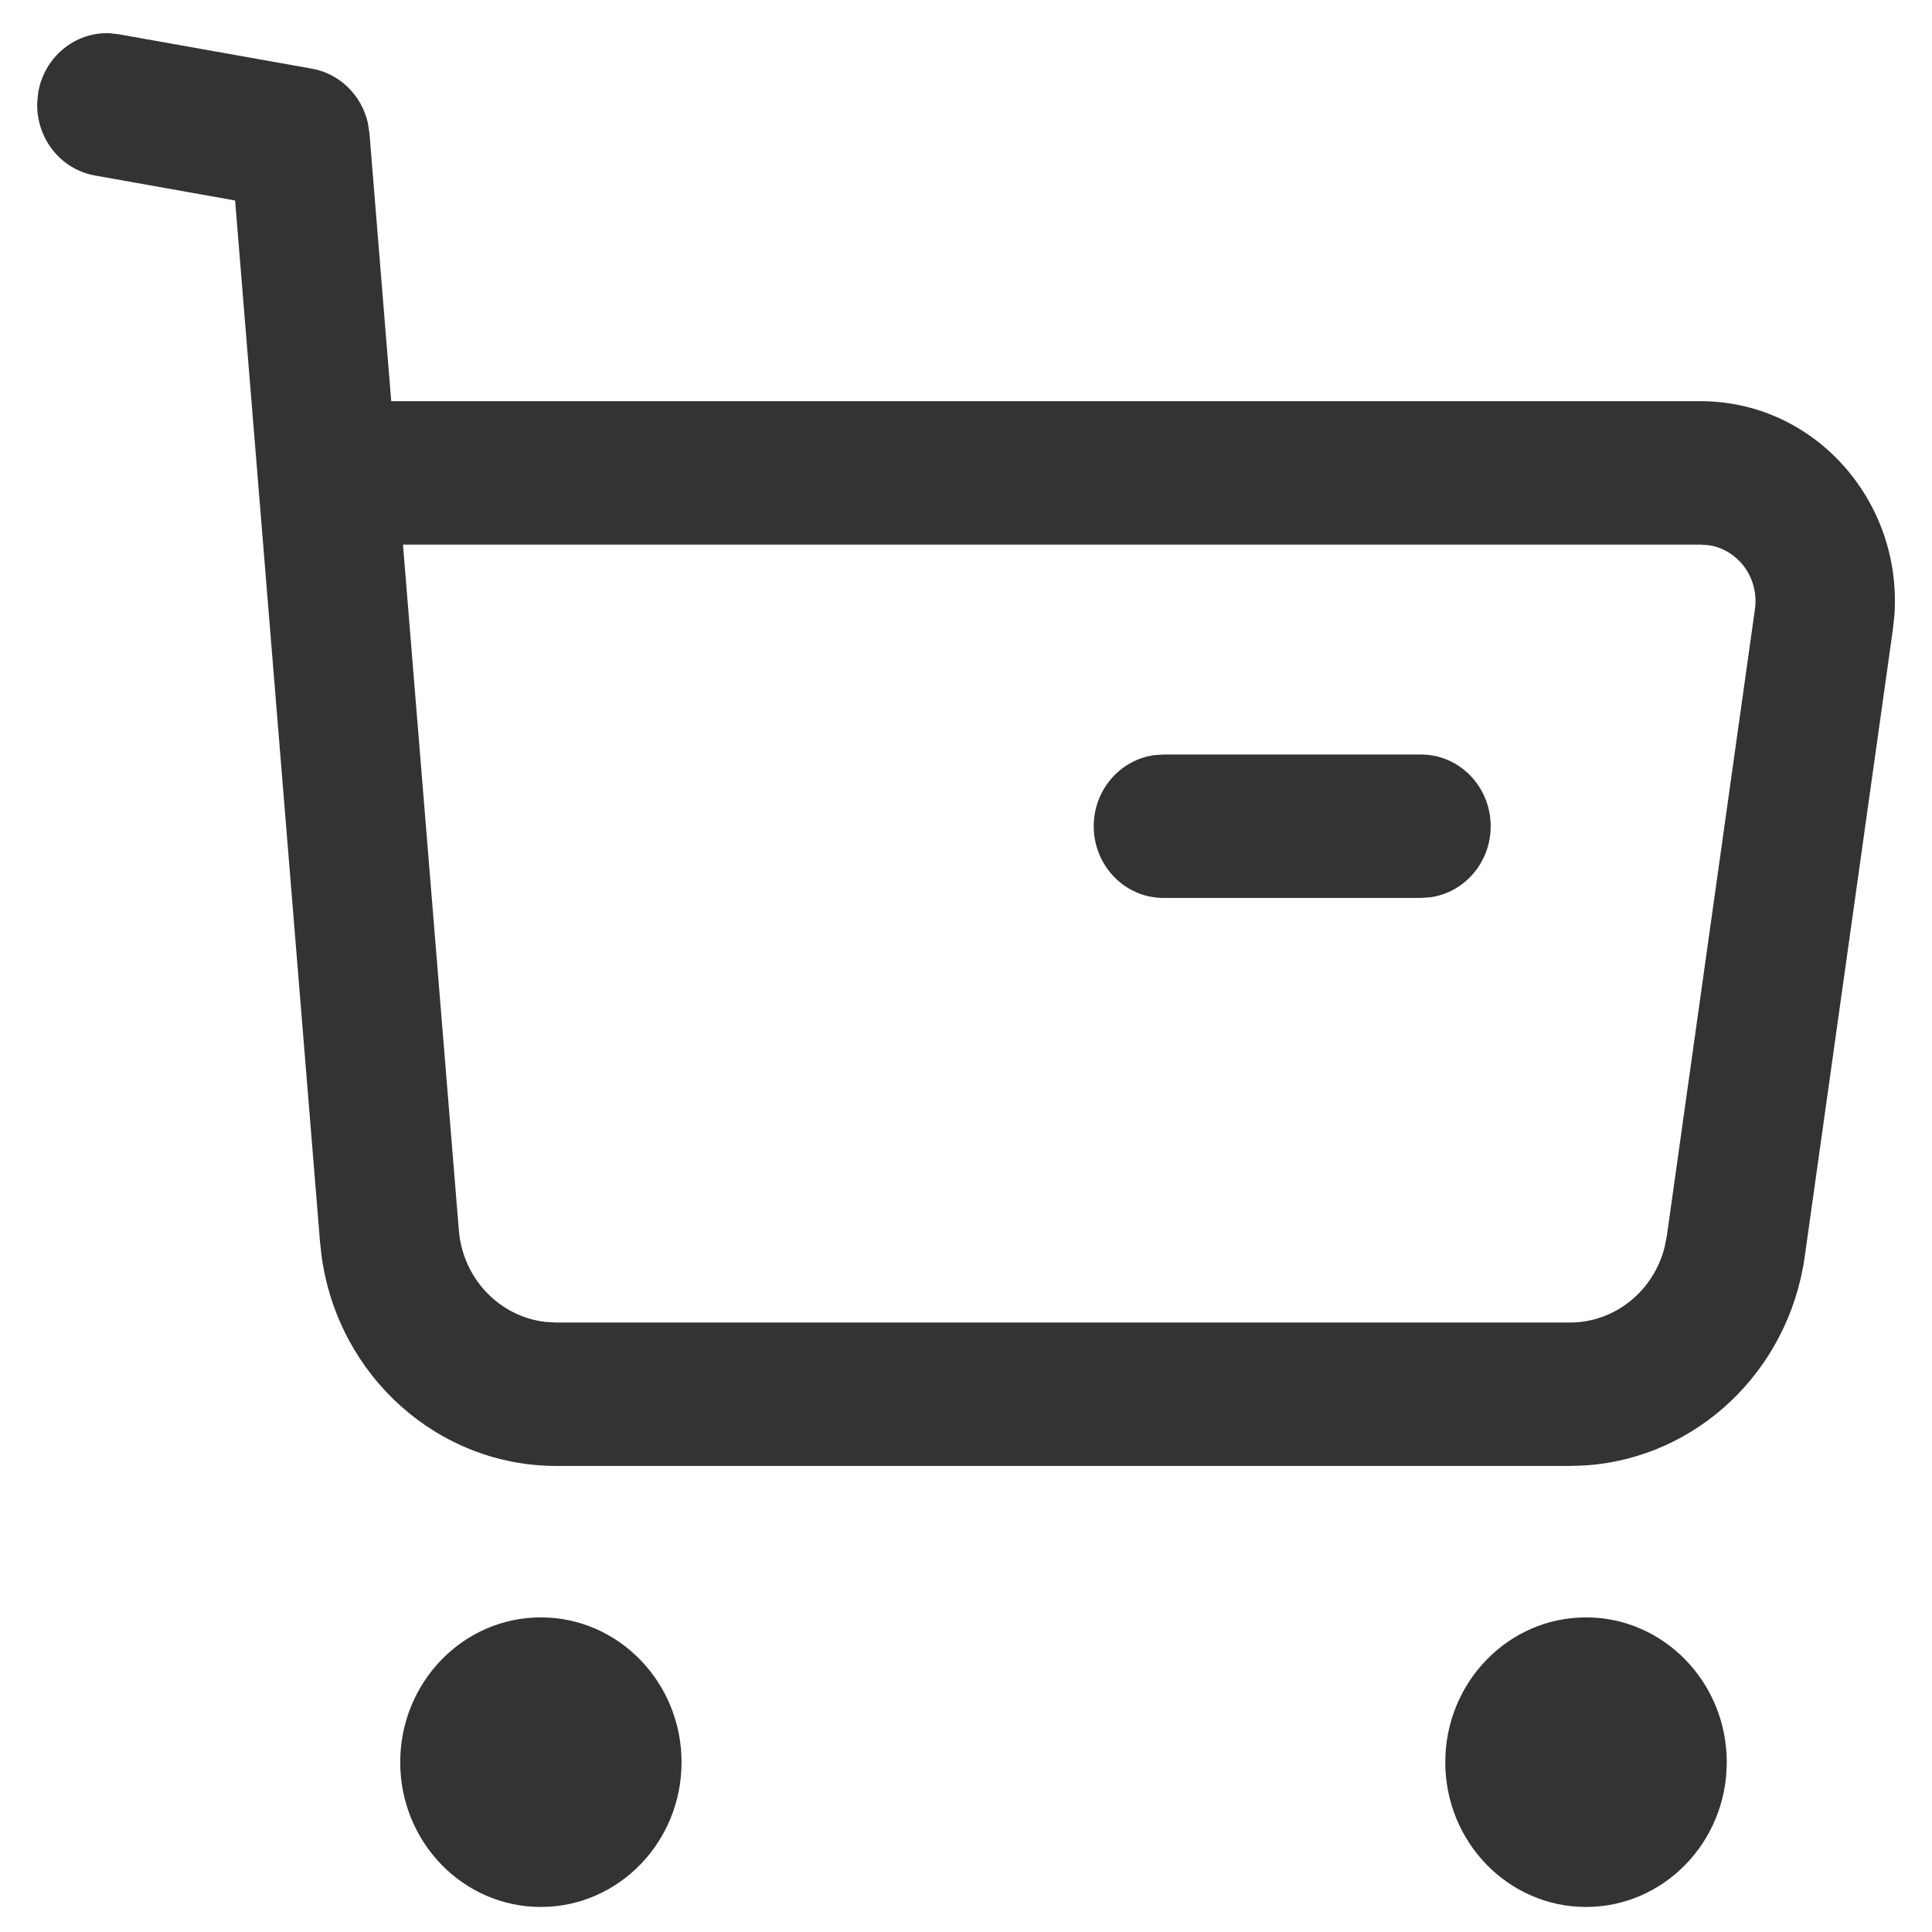 <svg width="26" height="26" viewBox="0 0 26 26" fill="none" xmlns="http://www.w3.org/2000/svg">
<path fill-rule="evenodd" clip-rule="evenodd" d="M1.598 0.461L1.471 0.447C1.009 0.43 0.595 0.766 0.514 1.247L0.501 1.378C0.484 1.853 0.81 2.279 1.278 2.362L3.164 2.698L4.307 16.717L4.331 16.927C4.561 18.526 5.897 19.728 7.488 19.728H21.128L21.333 19.721C22.828 19.623 24.068 18.459 24.287 16.913L25.473 8.474L25.494 8.281C25.603 6.738 24.415 5.399 22.886 5.399H5.265L4.972 1.794L4.95 1.651C4.864 1.28 4.571 0.991 4.198 0.924L1.598 0.461ZM7.343 17.79C6.723 17.72 6.228 17.208 6.175 16.556L5.423 7.329H22.886L22.996 7.337C23.391 7.397 23.676 7.777 23.617 8.198L22.431 16.636L22.401 16.786C22.251 17.376 21.731 17.798 21.128 17.798H7.487L7.343 17.79ZM5.386 23.715C5.386 22.64 6.233 21.766 7.278 21.766C8.323 21.766 9.172 22.64 9.172 23.715C9.172 24.791 8.323 25.663 7.278 25.663C6.233 25.663 5.386 24.791 5.386 23.715ZM19.45 23.715C19.45 22.64 20.298 21.766 21.344 21.766C22.389 21.766 23.238 22.64 23.238 23.715C23.238 24.791 22.389 25.663 21.344 25.663C20.299 25.663 19.45 24.791 19.45 23.715ZM20.061 11.119C20.061 10.586 19.641 10.154 19.123 10.154H15.657L15.53 10.163C15.072 10.227 14.719 10.631 14.719 11.119C14.719 11.652 15.139 12.084 15.657 12.084H19.123L19.25 12.075C19.708 12.011 20.061 11.608 20.061 11.119Z" fill="#333333"/>
</svg>
